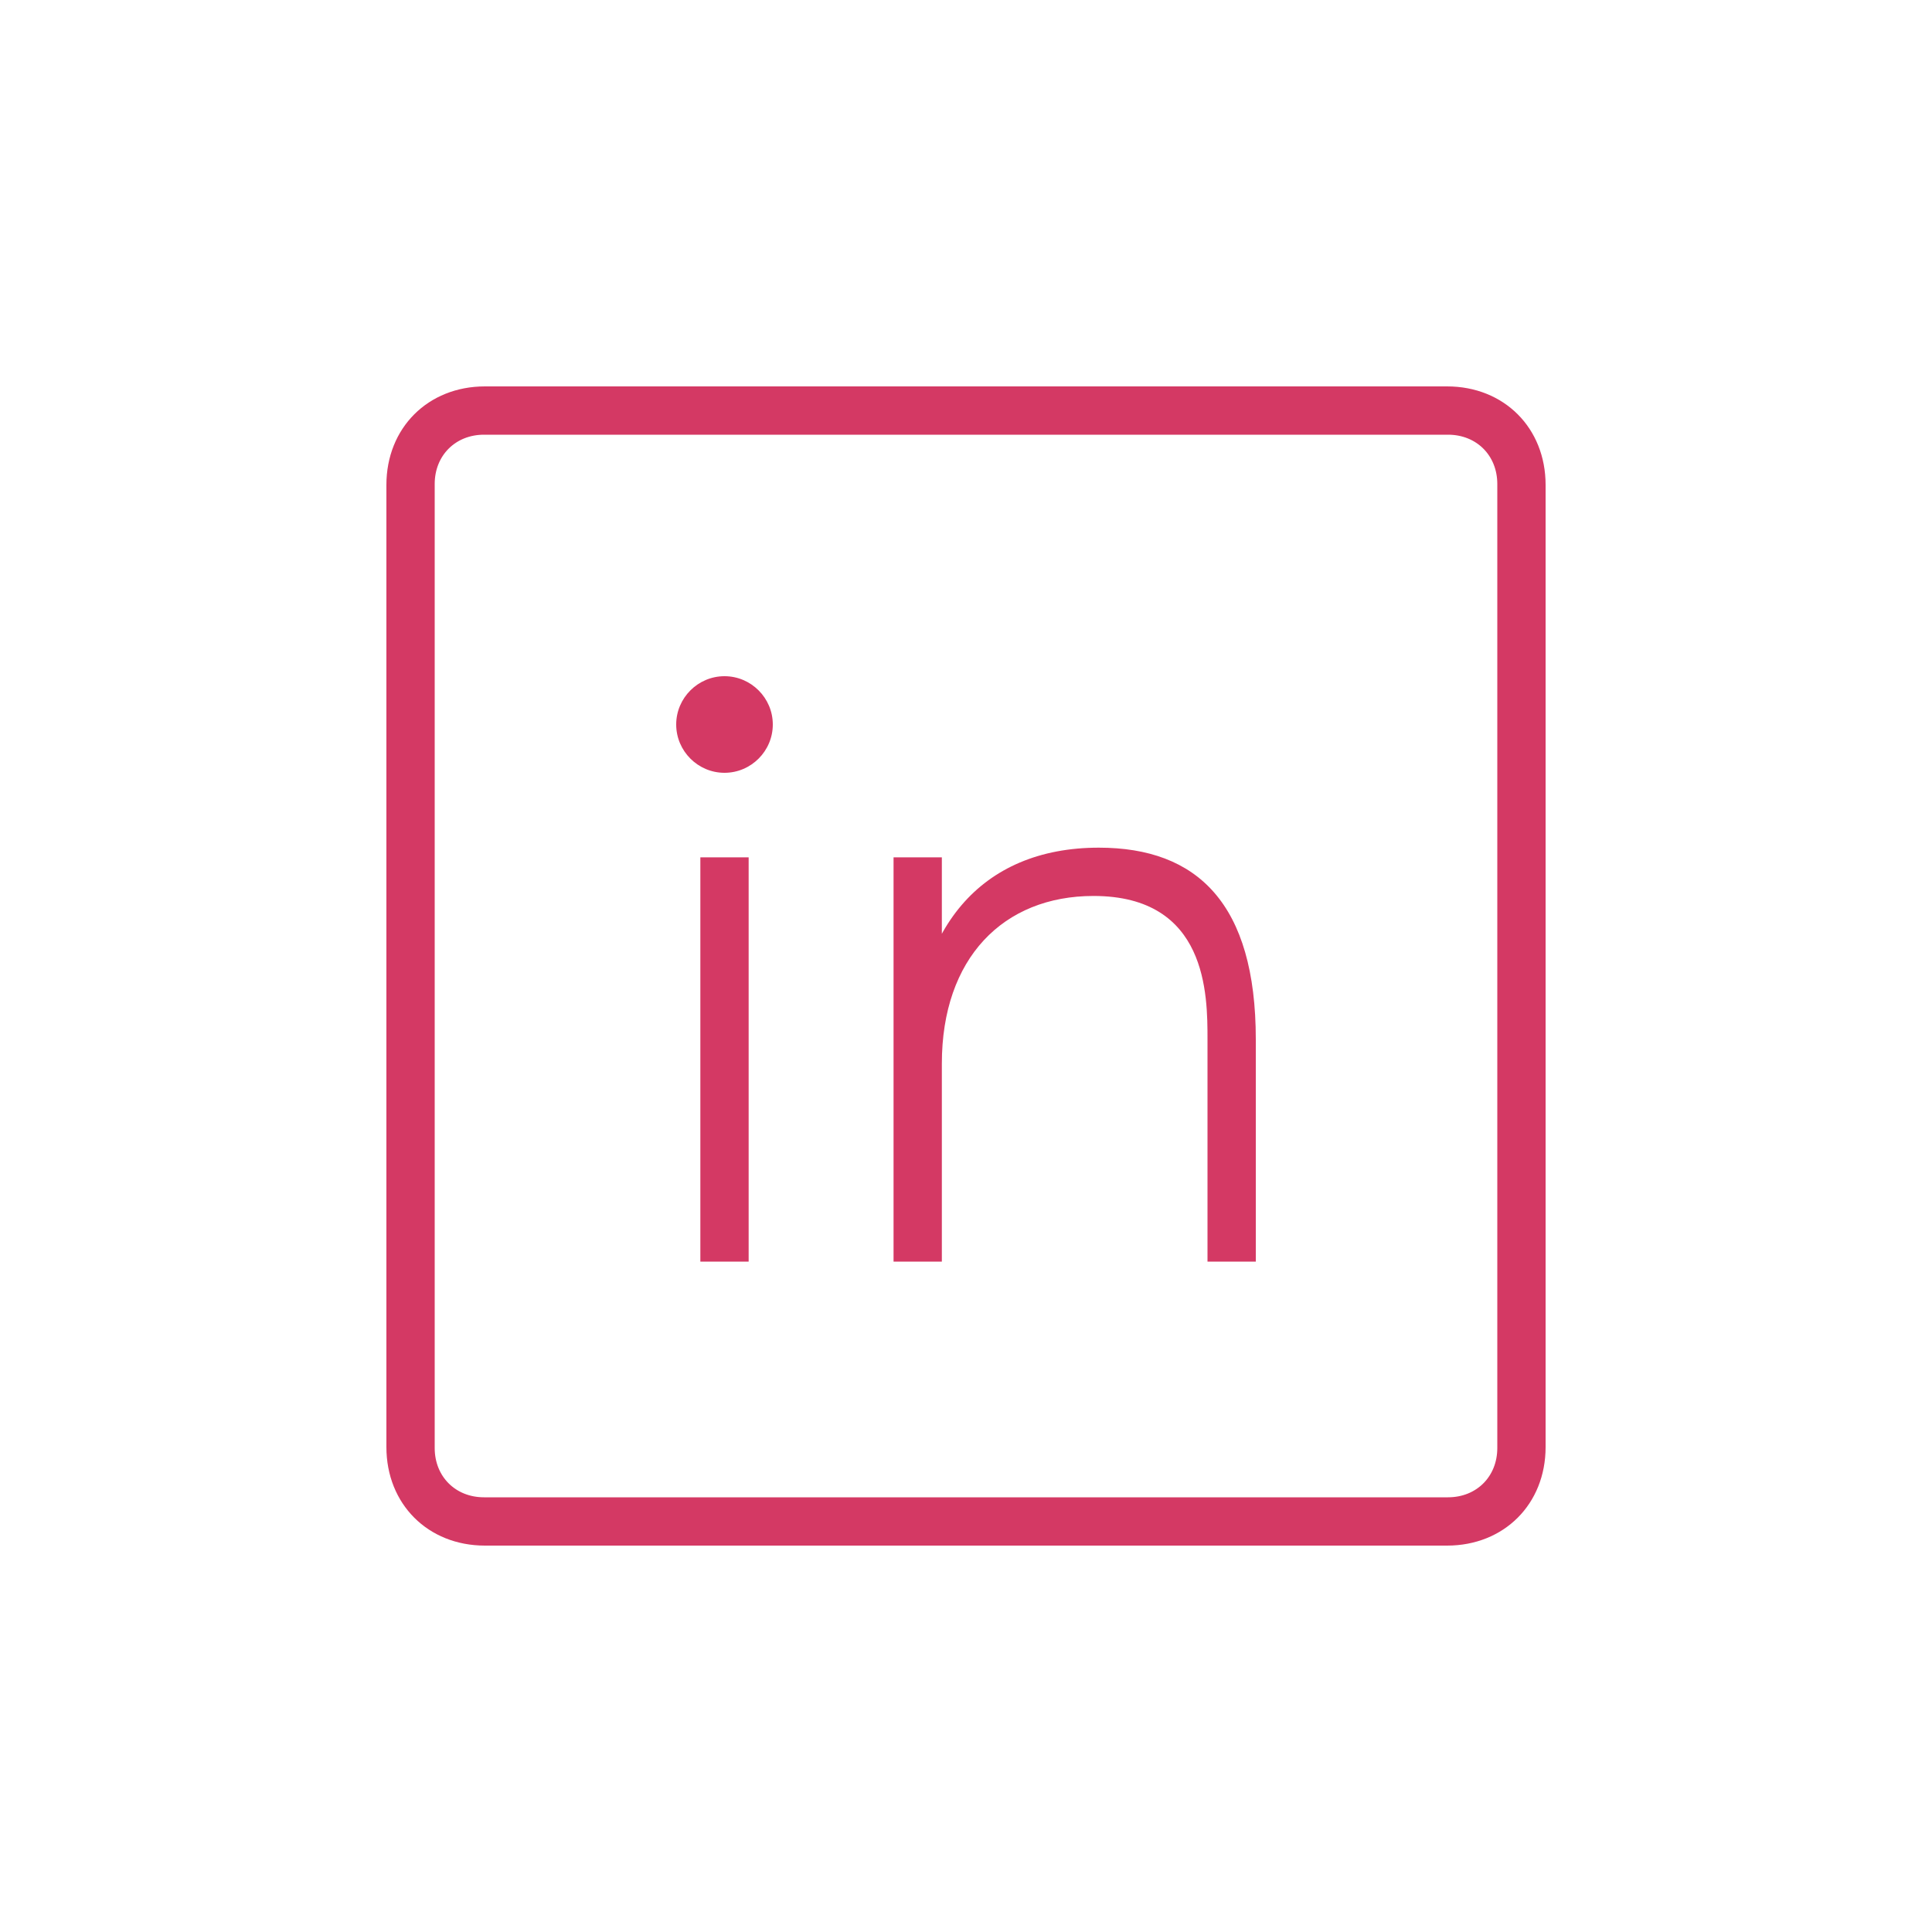 <?xml version="1.0" ?><svg height="100" version="1.1" width="100.0" xmlns="http://www.w3.org/2000/svg"><path d="M737.5,722.5 c-122.5,0,-192.5,-84.5,-192.5,-223.5 l0,-205 l30,0 l0,205 c0,109,63.5,173.5,157,173.5 c118,0,118,-102.5,118,-148.5 l0,-230 l50,0 l0,230 c0,140.5,-60.5,198.5,-162.5,198.5 Z M325,294 l50,0 l0,418.5 l-50,0 Z M525,294 l50,0 l0,418.5 l-50,0 Z M350,800 c-27.5,0,-50,22.5,-50,50 c0,27.5,22.5,50,50,50 c27.5,0,50,-22.5,50,-50 c0,-27.5,-22.5,-50,-50,-50 Z M1098,1200 l-996,0 c-59,0,-102,-43,-102,-102 l0,-996 c0,-59,43,-102,102,-102 l996,0 c59,0,102,43,102,102 l0,996 c0,59,-43,102,-102,102 Z M1150,1099 l0,-998 c0,-29.5,-21.5,-51,-51,-51 l-998,0 c-29.5,0,-51,21.5,-51,51 l0,998 c0,29.5,21.5,51,51,51 l998,0 c29.5,0,51,-21.5,51,-51 Z M1150,1099 " fill="#D43964" transform="matrix(0.05,0.0,0.0,-0.05,20.0,80.0)"/></svg>